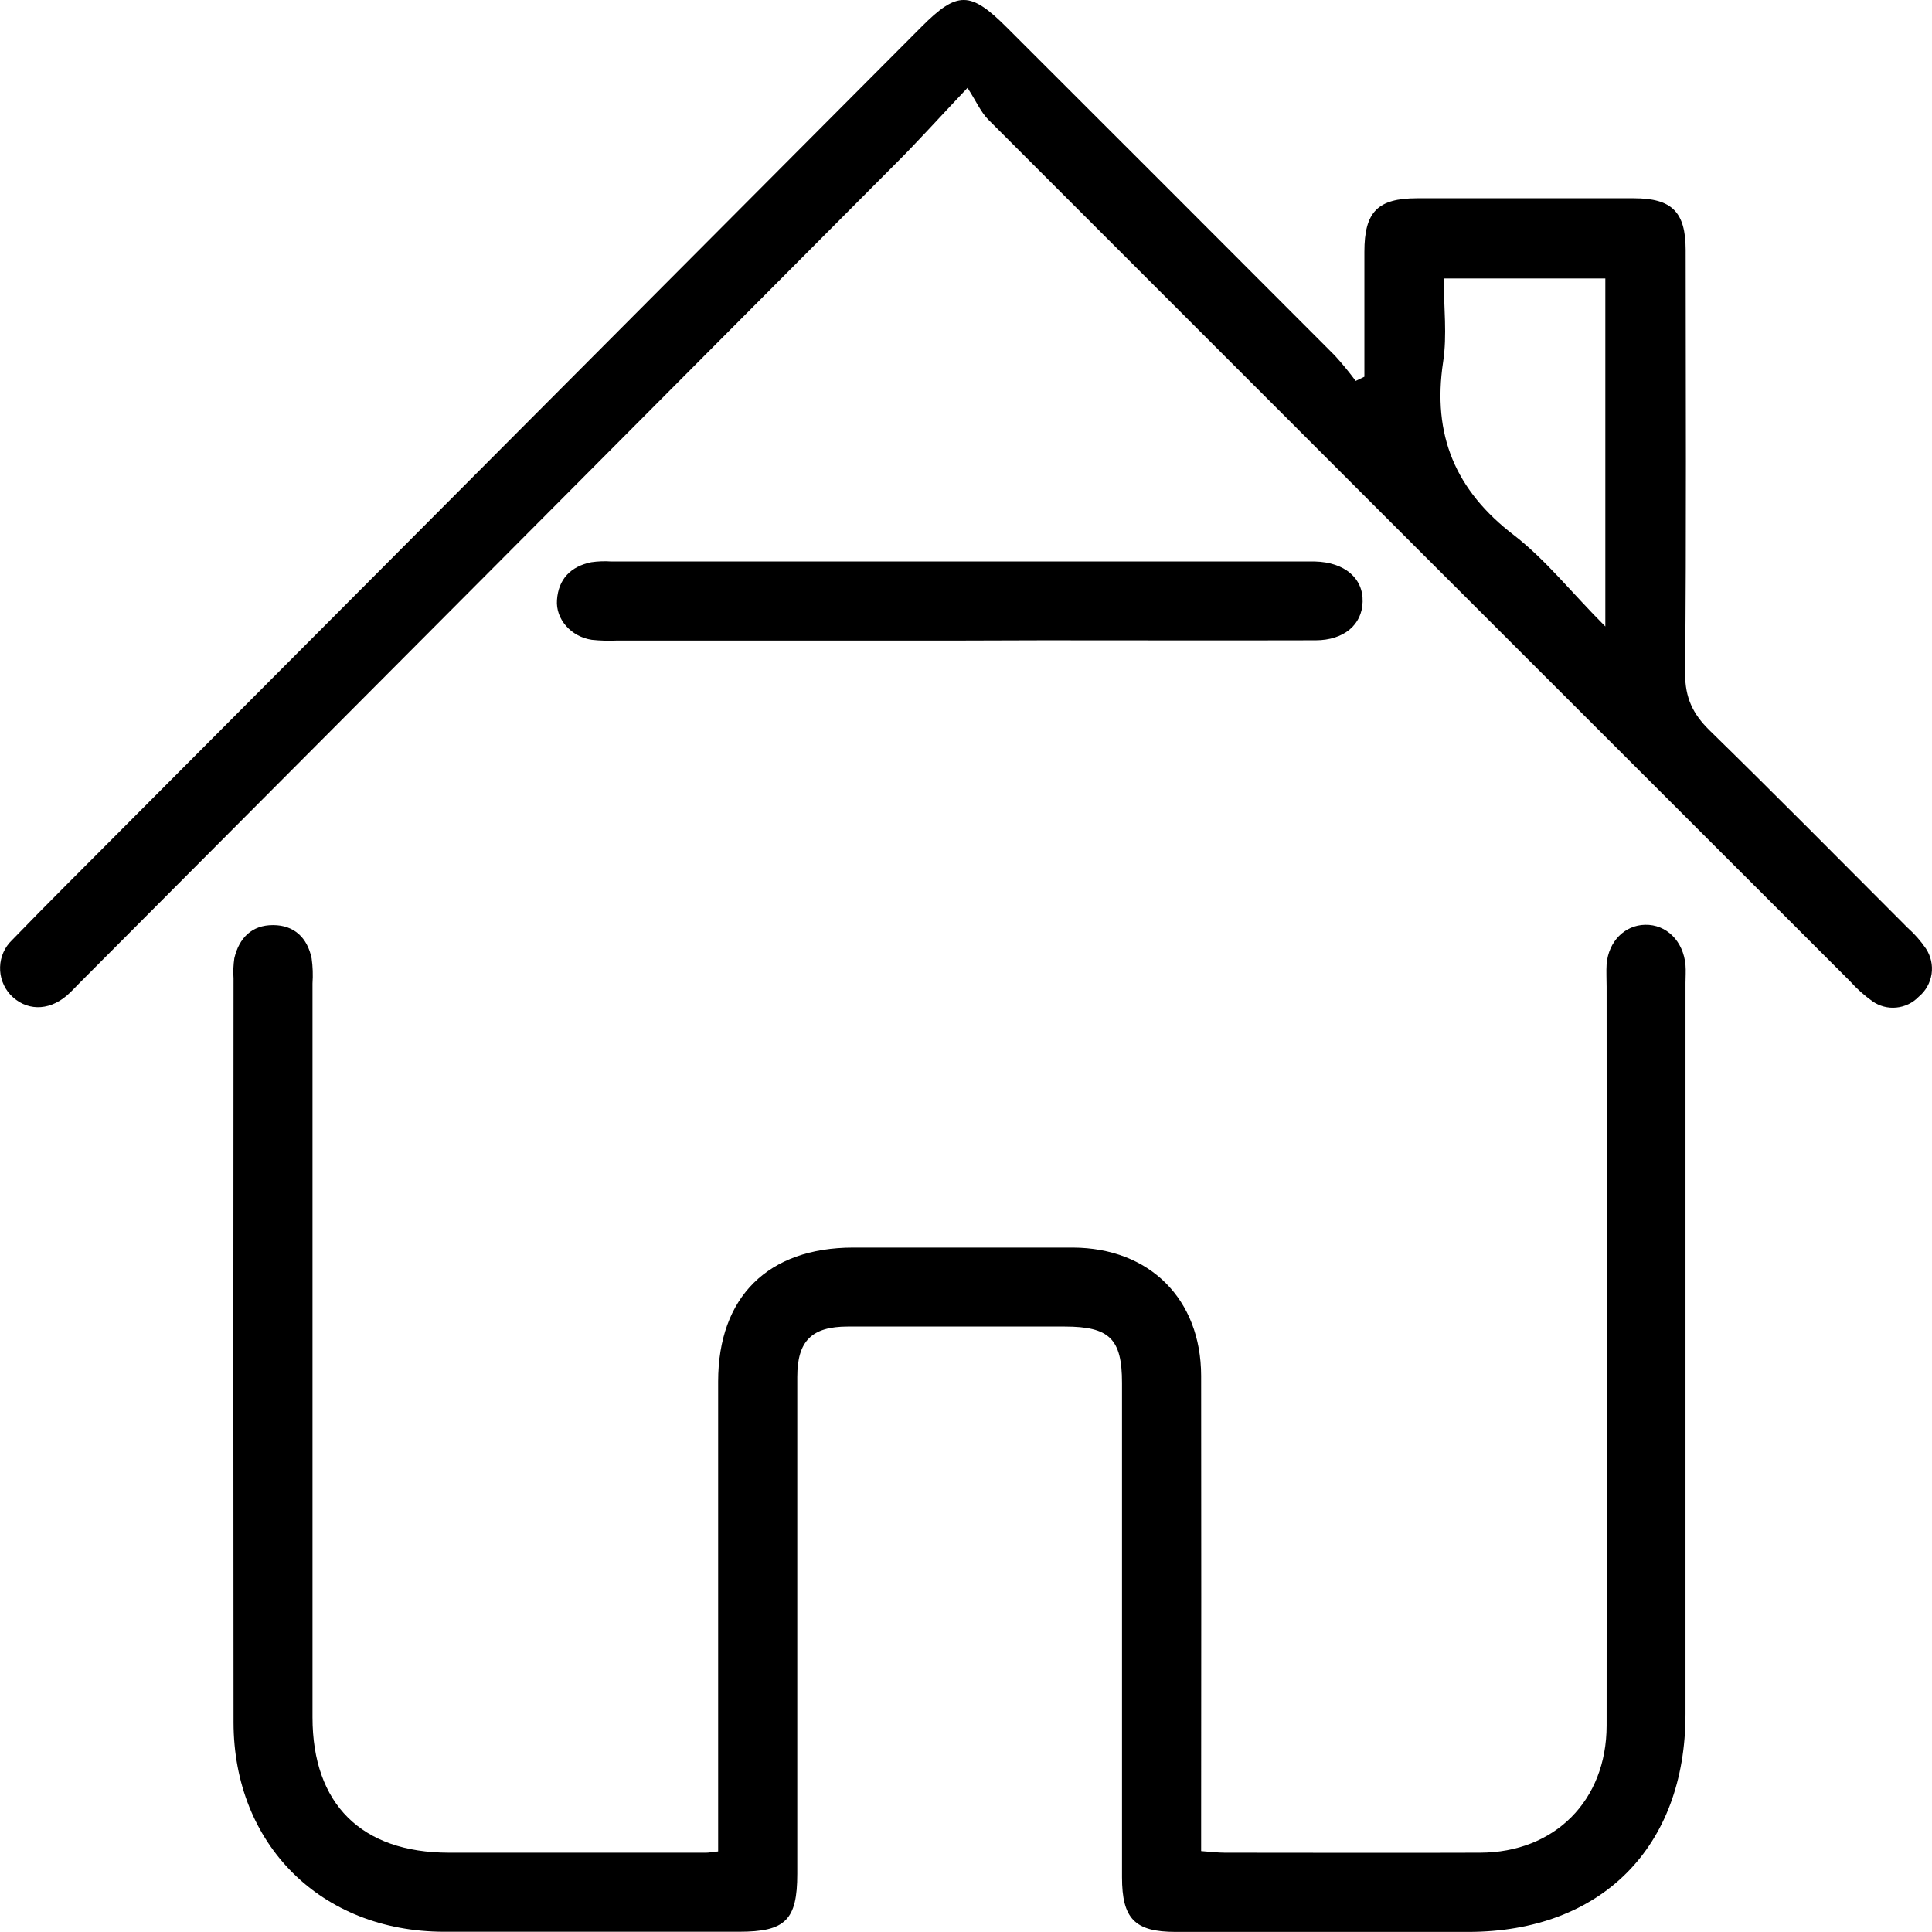 <svg width="24" height="24" viewBox="0 0 24 24" fill="none" xmlns="http://www.w3.org/2000/svg">
<path d="M8.921 22.999V22.614C8.921 20.797 8.921 18.98 8.921 17.163C8.921 16.112 9.541 15.498 10.6 15.498C11.509 15.498 12.418 15.498 13.328 15.498C14.281 15.502 14.919 16.138 14.921 17.09C14.923 18.928 14.923 20.766 14.921 22.604V22.995C15.035 23.003 15.125 23.015 15.215 23.015C16.27 23.015 17.326 23.019 18.382 23.015C19.311 23.015 19.957 22.368 19.958 21.437C19.96 18.378 19.96 15.318 19.958 12.258C19.958 12.165 19.952 12.07 19.958 11.976C19.982 11.695 20.182 11.493 20.436 11.488C20.701 11.482 20.912 11.691 20.938 11.989C20.944 12.062 20.938 12.135 20.938 12.208C20.938 15.237 20.938 18.265 20.938 21.293C20.938 22.948 19.89 23.997 18.242 23.999C17.03 23.999 15.818 23.999 14.606 23.999C14.098 23.999 13.938 23.837 13.938 23.319C13.938 21.272 13.938 19.226 13.938 17.179C13.938 16.631 13.782 16.479 13.226 16.479C12.328 16.479 11.429 16.479 10.531 16.479C10.084 16.479 9.904 16.658 9.904 17.105C9.904 19.162 9.904 21.219 9.904 23.277C9.904 23.852 9.757 23.997 9.181 23.997C7.958 23.997 6.736 23.997 5.513 23.997C3.988 23.994 2.902 22.914 2.901 21.395C2.898 18.315 2.898 15.234 2.901 12.153C2.895 12.069 2.899 11.986 2.911 11.903C2.97 11.652 3.129 11.491 3.392 11.492C3.655 11.492 3.818 11.65 3.871 11.904C3.886 12.008 3.889 12.113 3.882 12.217C3.882 15.256 3.882 18.295 3.882 21.333C3.882 22.411 4.49 23.014 5.575 23.015C6.641 23.015 7.706 23.015 8.772 23.015C8.805 23.015 8.836 23.008 8.921 22.999Z" fill="black"/>
<path d="M16.949 4.68C16.949 4.163 16.949 3.645 16.949 3.127C16.949 2.632 17.114 2.464 17.601 2.463C18.5 2.463 19.398 2.463 20.296 2.463C20.769 2.463 20.939 2.633 20.94 3.103C20.94 4.858 20.95 6.612 20.933 8.366C20.933 8.668 21.029 8.868 21.235 9.071C22.064 9.881 22.879 10.706 23.698 11.526C23.784 11.602 23.86 11.689 23.925 11.784C23.986 11.877 24.011 11.989 23.995 12.099C23.978 12.21 23.922 12.31 23.836 12.381C23.762 12.458 23.664 12.506 23.558 12.516C23.453 12.527 23.347 12.499 23.26 12.438C23.158 12.365 23.064 12.281 22.981 12.188C19.412 8.622 15.844 5.055 12.278 1.487C12.184 1.393 12.128 1.26 12.019 1.091C11.655 1.475 11.393 1.768 11.112 2.047C7.738 5.437 4.361 8.827 0.984 12.215C0.933 12.267 0.883 12.321 0.828 12.369C0.596 12.566 0.317 12.557 0.127 12.355C0.042 12.261 -0.003 12.138 0.001 12.012C0.005 11.885 0.058 11.765 0.15 11.678C0.593 11.22 1.046 10.772 1.495 10.32L11.448 0.332C11.892 -0.113 12.054 -0.112 12.508 0.342C13.868 1.7 15.226 3.058 16.583 4.418C16.674 4.518 16.76 4.623 16.841 4.732L16.949 4.68ZM19.942 7.782V3.459H17.935C17.935 3.816 17.978 4.163 17.927 4.496C17.79 5.403 18.079 6.094 18.812 6.652C19.206 6.958 19.526 7.366 19.942 7.782Z" fill="black"/>
<path d="M11.925 7.957H7.665C7.56 7.962 7.456 7.959 7.352 7.948C7.095 7.91 6.901 7.693 6.919 7.453C6.937 7.192 7.091 7.036 7.345 6.984C7.428 6.972 7.512 6.969 7.595 6.975H16.243C16.274 6.975 16.305 6.975 16.336 6.975C16.702 6.984 16.936 7.182 16.927 7.476C16.92 7.761 16.694 7.953 16.344 7.954C15.215 7.957 14.087 7.954 12.959 7.954L11.925 7.957Z" fill="black"/>
</svg>
